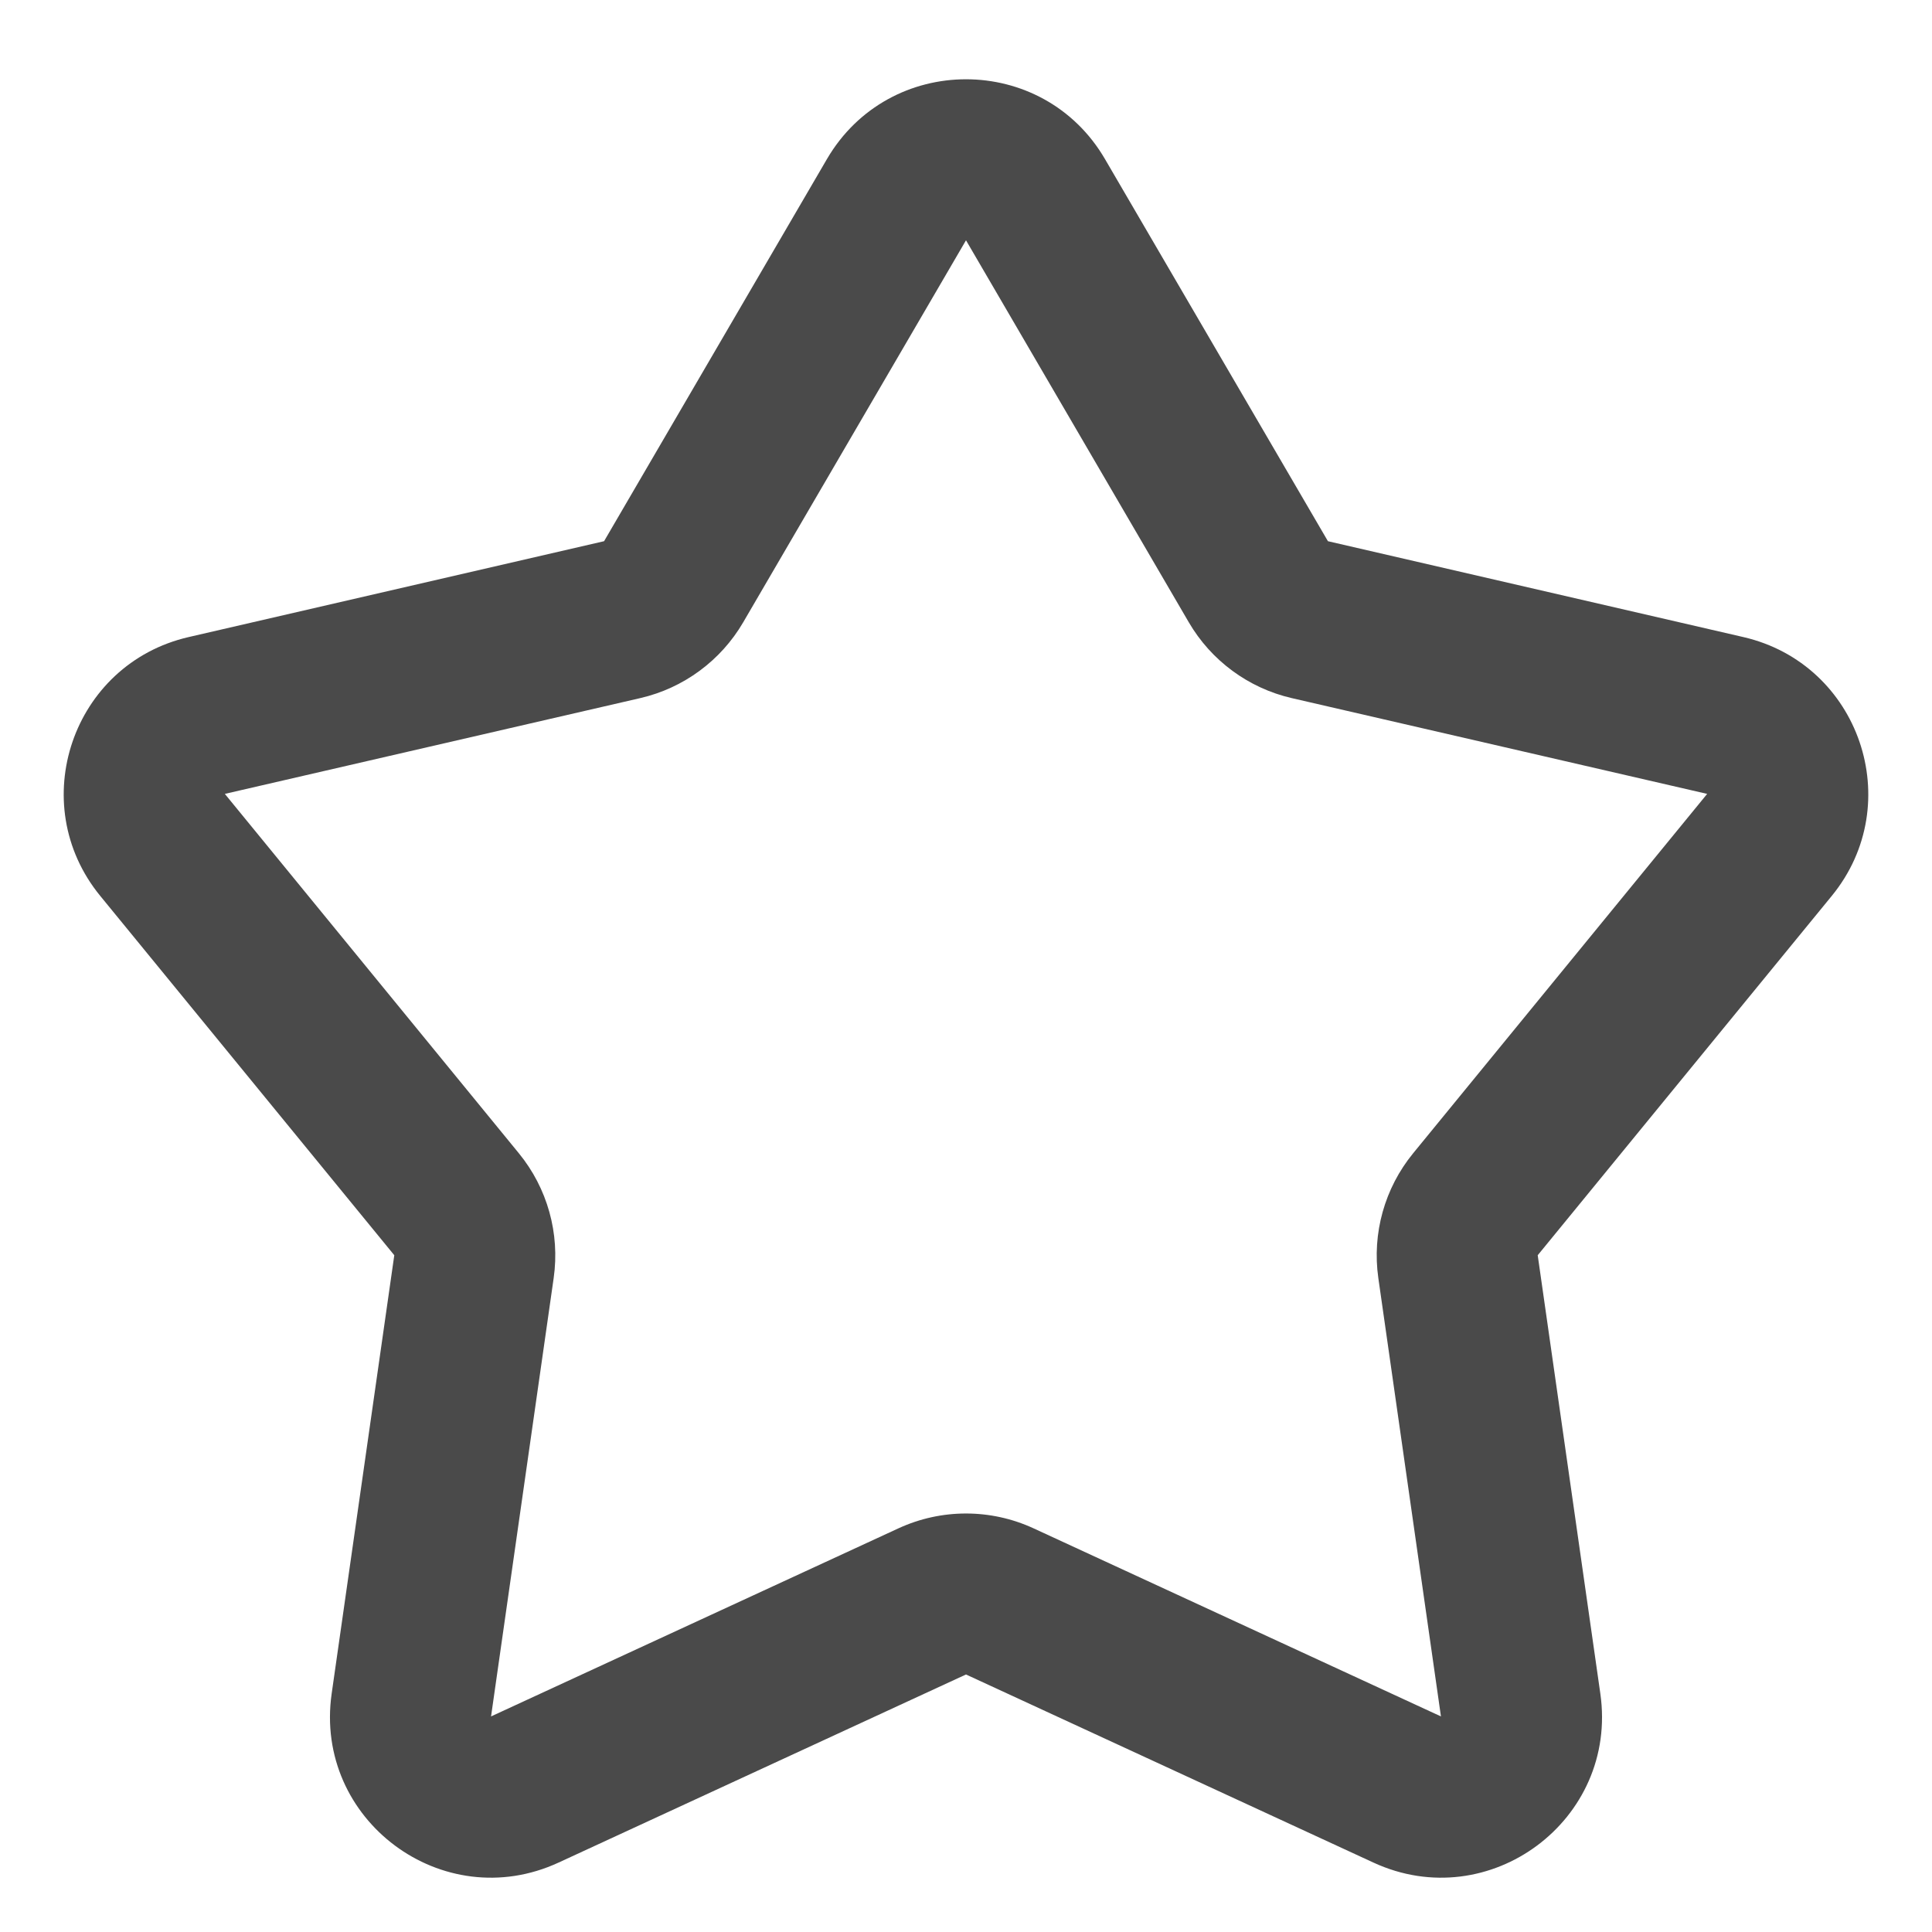 <svg width="24" height="24" viewBox="0 0 24 24" fill="none" xmlns="http://www.w3.org/2000/svg">
<g clip-path="url(#clip0_8818_4919)">
<path fill-rule="evenodd" clip-rule="evenodd" d="M10.272 1.977C11.044 0.654 12.956 0.654 13.727 1.977L16.496 6.723L21.657 7.914C23.101 8.247 23.694 9.981 22.755 11.129L19.102 15.593L19.88 21.039C20.104 22.608 18.501 23.802 17.062 23.138L12 20.801L6.938 23.138C5.499 23.802 3.896 22.608 4.12 21.039L4.898 15.593L1.245 11.129C0.306 9.981 0.899 8.247 2.343 7.914L7.504 6.723L10.272 1.977ZM14.768 7.731L12 2.985L9.232 7.731C8.954 8.207 8.491 8.548 7.954 8.672L2.793 9.862L6.446 14.327C6.8 14.76 6.957 15.322 6.878 15.876L6.1 21.322L11.162 18.985C11.694 18.74 12.306 18.74 12.838 18.985L17.9 21.322L17.122 15.876C17.043 15.322 17.2 14.76 17.554 14.327L21.207 9.862L16.046 8.672C15.509 8.548 15.046 8.207 14.768 7.731Z" fill="#4A4A4A"/>
</g>
<defs>
<clipPath id="clip0_8818_4919">
<rect width="24" height="24" fill="white"/>
</clipPath>
</defs>
</svg>
